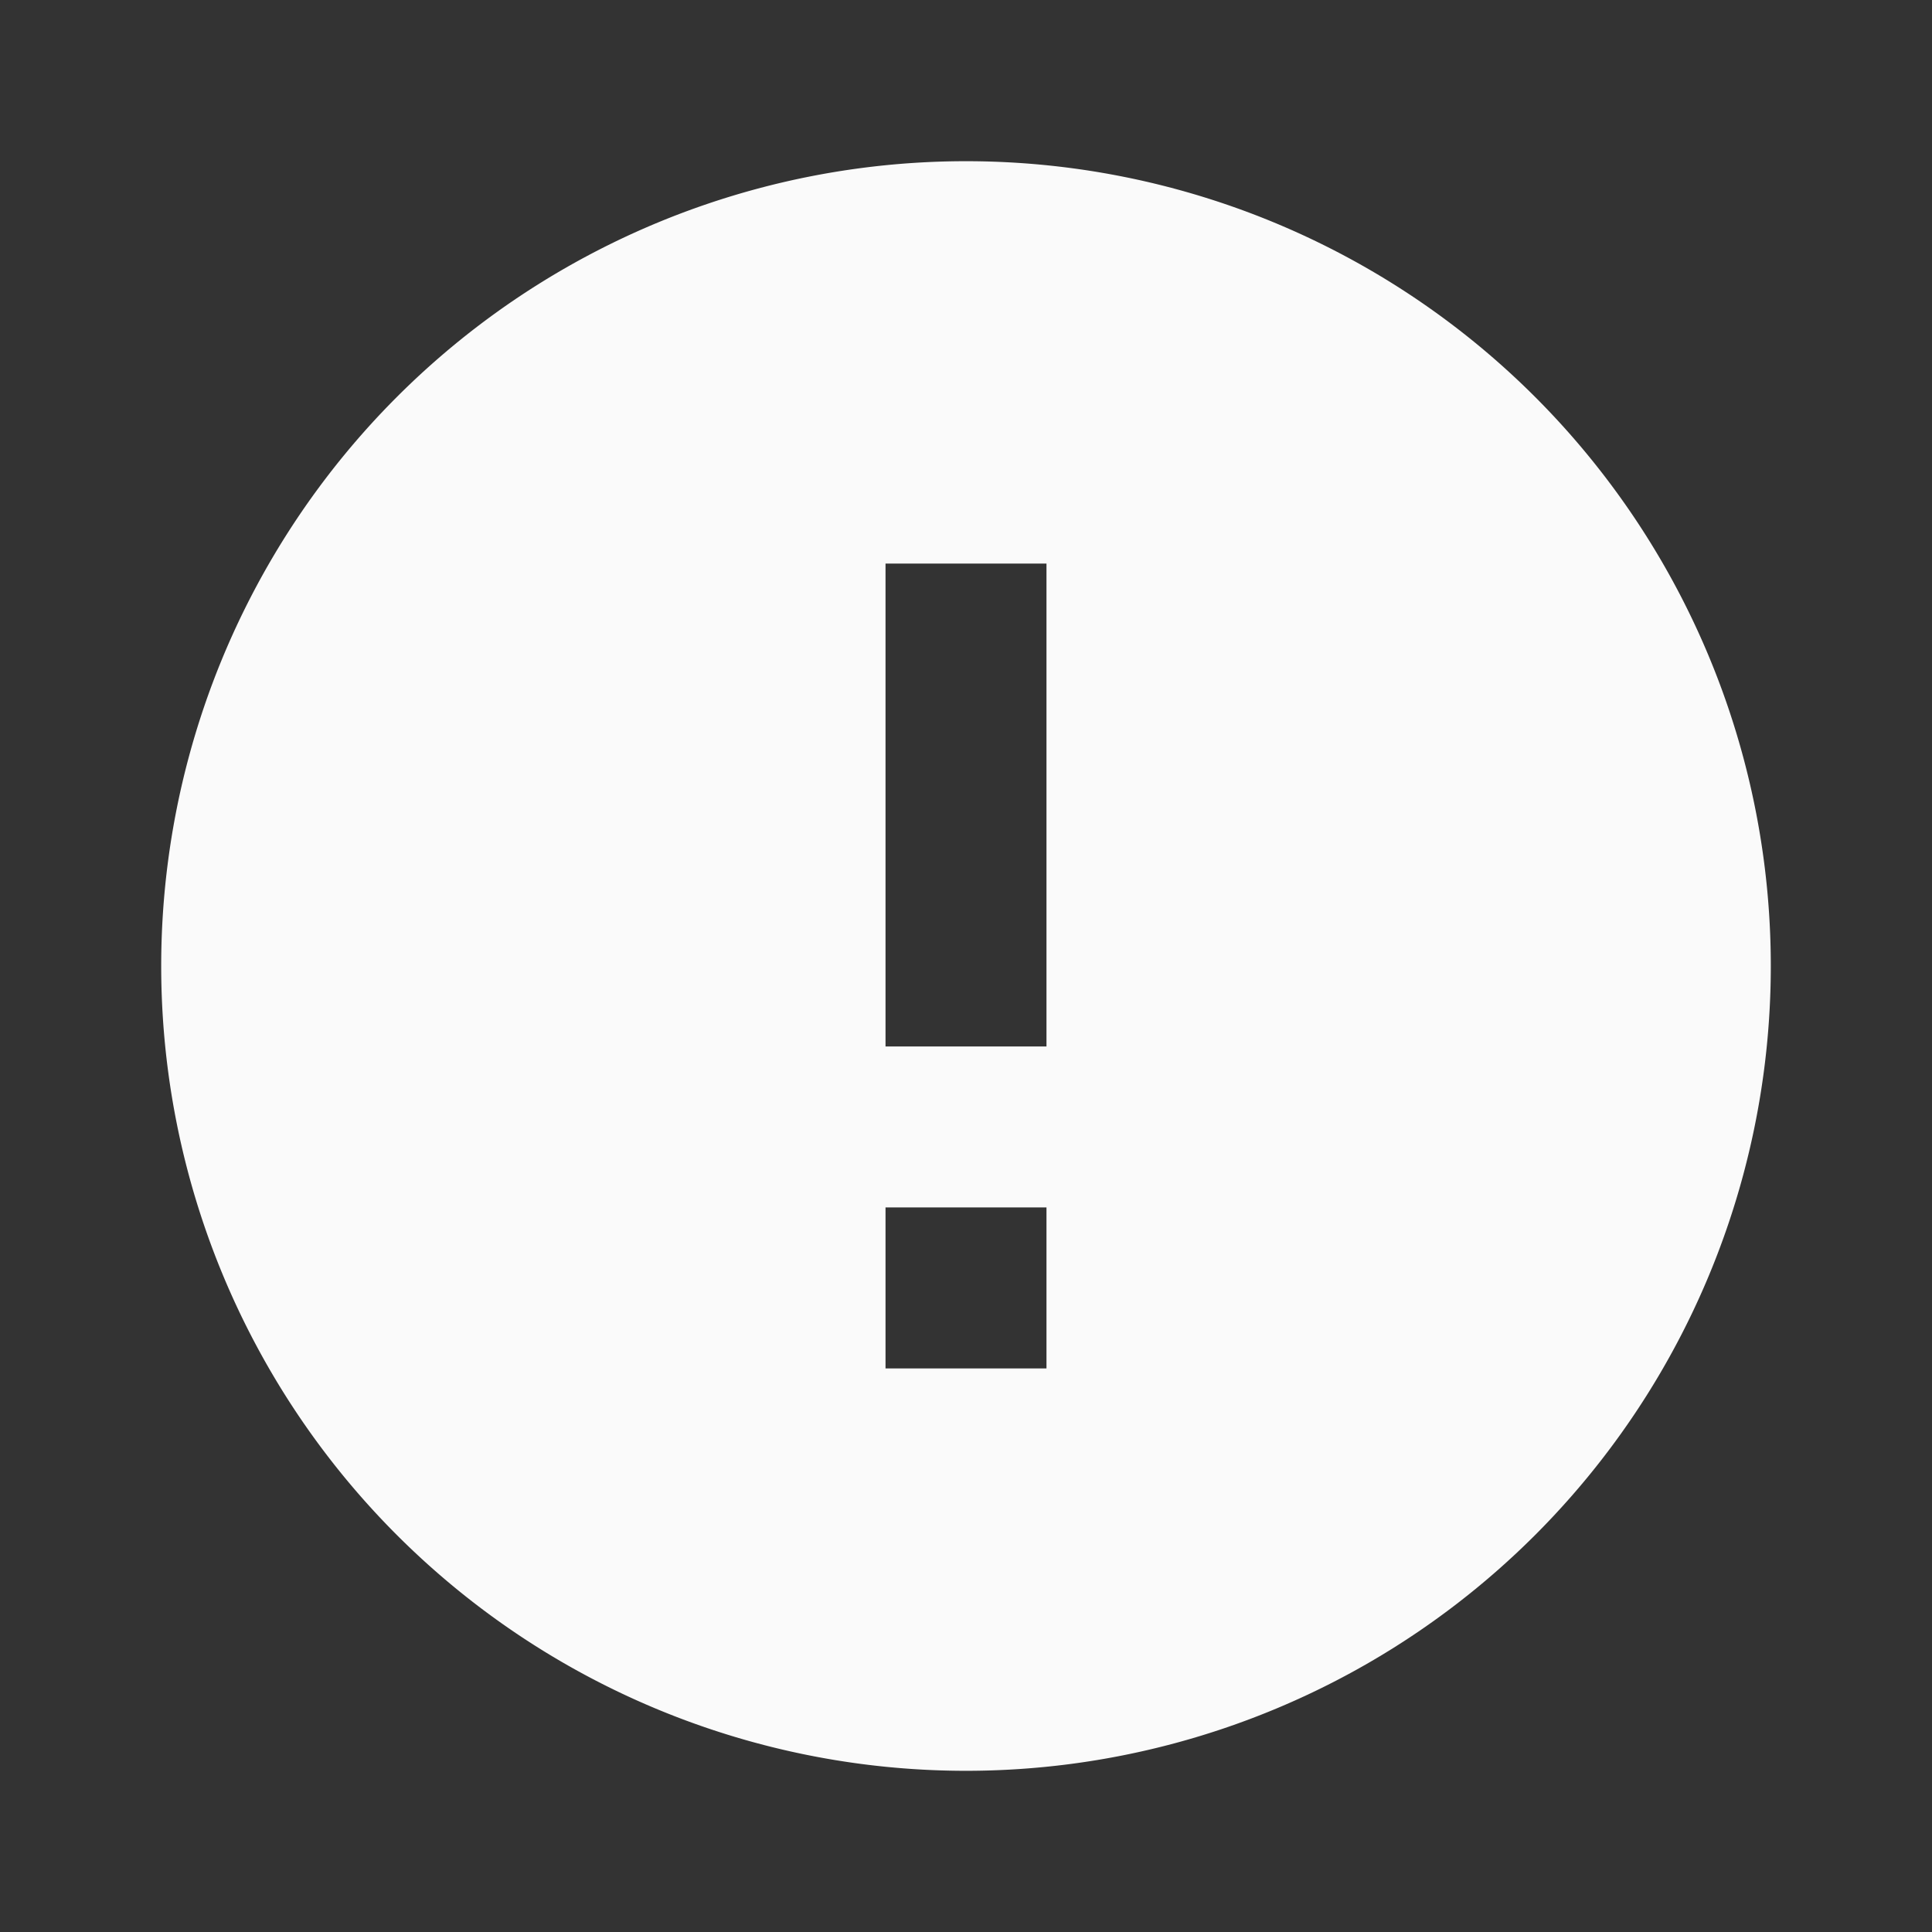 <?xml version="1.0" encoding="UTF-8" standalone="no"?>
<svg
   xmlns:dc="http://purl.org/dc/elements/1.1/"
   xmlns:cc="http://creativecommons.org/ns#"
   xmlns:rdf="http://www.w3.org/1999/02/22-rdf-syntax-ns#"
   xmlns:svg="http://www.w3.org/2000/svg"
   xmlns="http://www.w3.org/2000/svg"
   xmlns:sodipodi="http://sodipodi.sourceforge.net/DTD/sodipodi-0.dtd"
   xmlns:inkscape="http://www.inkscape.org/namespaces/inkscape"
   version="1.1"
   width="64"
   height="64"
   viewBox="0 0 64 64"
   id="svg827"
   sodipodi:docname="alert-circle.svg"
   inkscape:version="0.92.2 (5c3e80d, 2017-08-06)">
  <rect x="0" y="0" width="64" height="64" fill="#333333" stroke="none"/>
  <defs
     id="defs831" />
  <sodipodi:namedview
     pagecolor="#ffffff"
     bordercolor="#666666"
     borderopacity="1"
     objecttolerance="10"
     gridtolerance="10"
     guidetolerance="10"
     inkscape:pageopacity="0"
     inkscape:pageshadow="2"
     inkscape:window-width="1920"
     inkscape:window-height="1017"
     id="namedview829"
     showgrid="false"
     inkscape:zoom="2"
     inkscape:cx="264.5"
     inkscape:cy="-39.352124"
     inkscape:window-x="-8"
     inkscape:window-y="-8"
     inkscape:window-maximized="1"
     inkscape:current-layer="svg827" />
  <path
     d="M 34.666,34.666 H 29.334 V 18.67 h 5.332 m 0,26.66 h -5.332 v -5.332 h 5.332 M 32,5.34 A 26.66,26.66 0 0 0 5.34,32 26.66,26.66 0 0 0 32,58.66 26.66,26.66 0 0 0 58.66,32 26.66,26.66 0 0 0 32,5.34 Z"
     id="path825"
     style="fill:#fafafa;fill-opacity:1;stroke-width:2.666"
     inkscape:connector-curvature="0" />
</svg>
